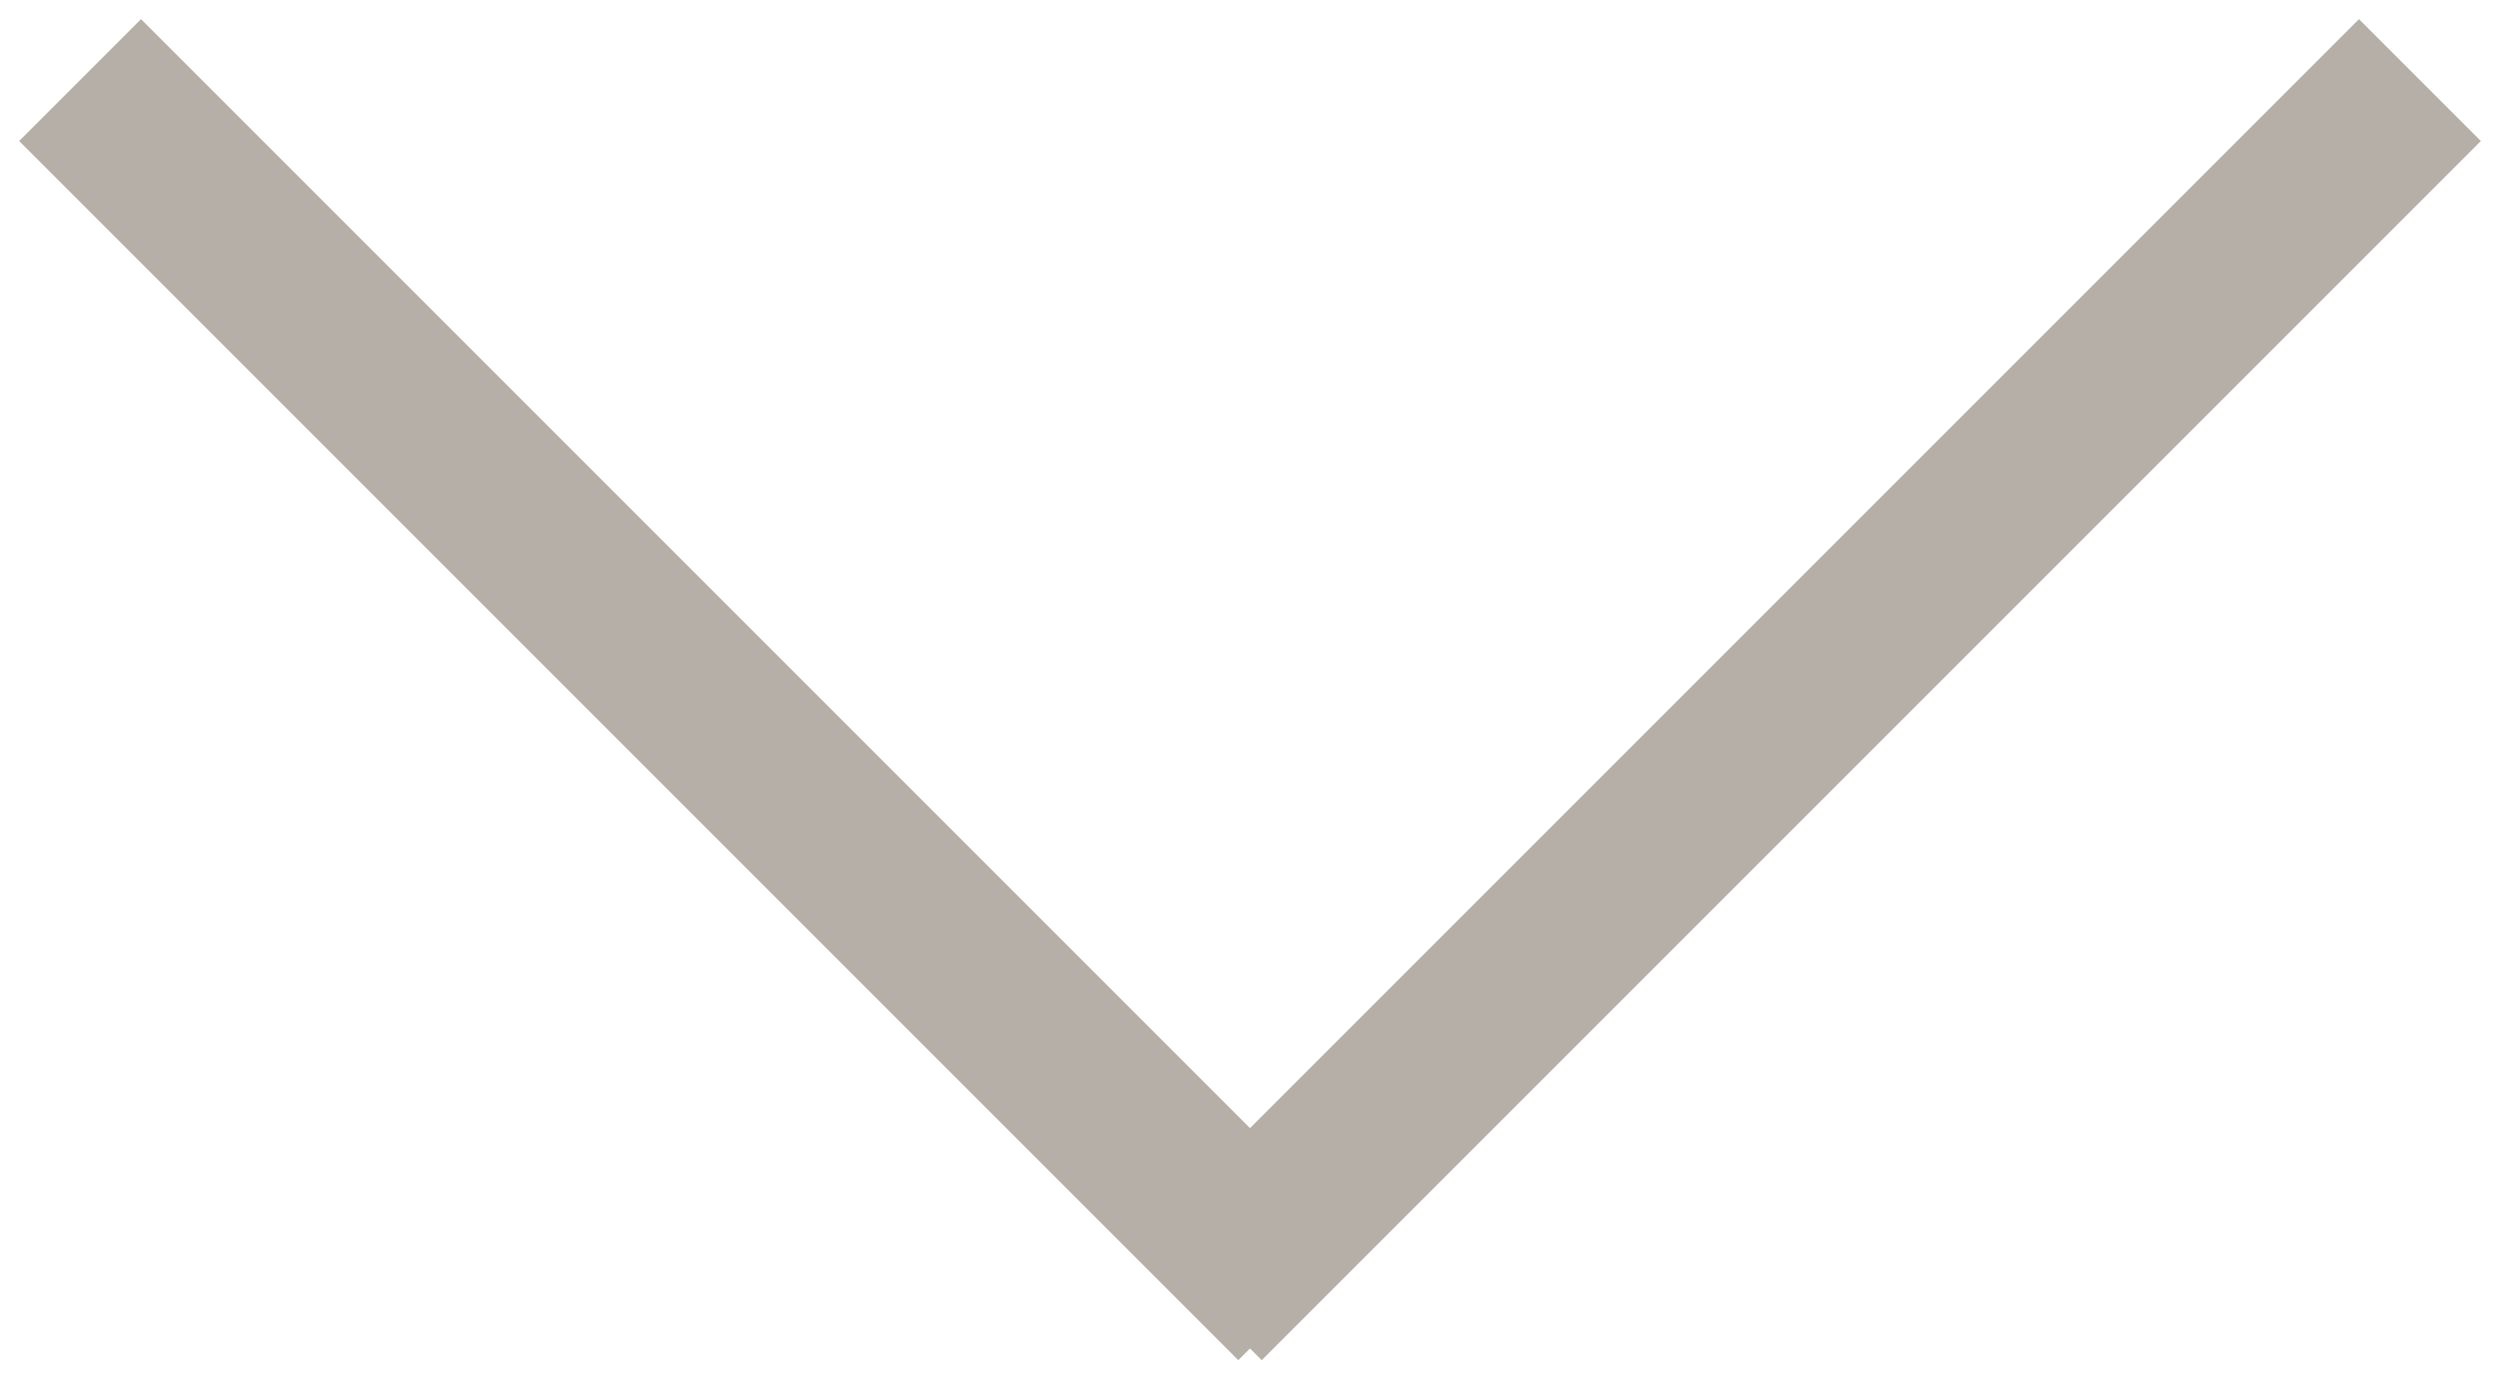 <svg width="29" height="16" viewBox="0 0 29 16" xmlns="http://www.w3.org/2000/svg"><title>Arrow-Down-Light-Brown</title><g fill="#B5AFA7" fill-rule="evenodd"><path d="M27.364.222l1.414 1.414-14.142 14.142-1.414-1.414z"/><path d="M.222 1.636L1.636.222l14.142 14.142-1.414 1.414z"/></g></svg>